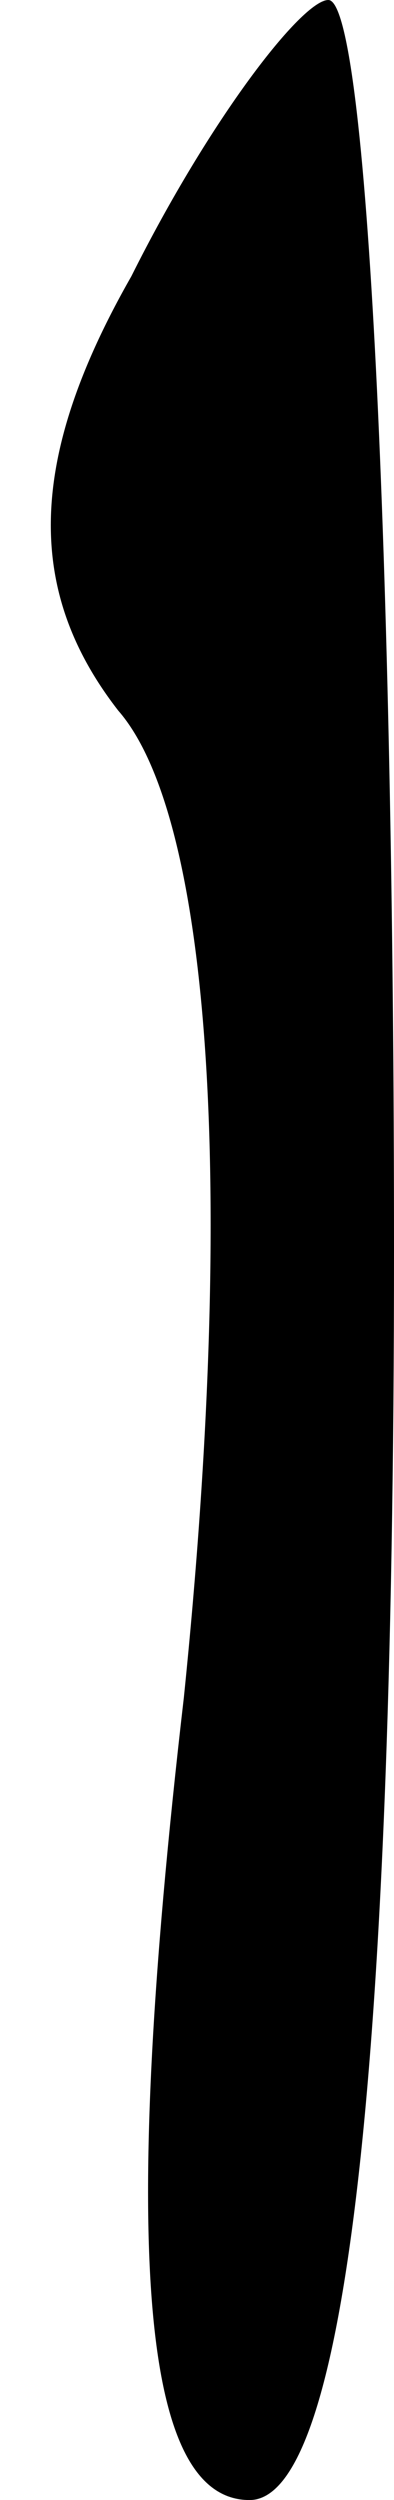 <?xml version="1.0" standalone="no"?>
<!DOCTYPE svg PUBLIC "-//W3C//DTD SVG 20010904//EN"
 "http://www.w3.org/TR/2001/REC-SVG-20010904/DTD/svg10.dtd">
<svg version="1.0" xmlns="http://www.w3.org/2000/svg"
 width="3pt" height="19pt" viewBox="0 0 3 19"
 preserveAspectRatio="xMidYMid meet">
<g transform="translate(0,19) scale(0.1,-0.1)"
fill="#000000" stroke="none">
<path fill="#000000" stroke="none" d="M10 169 c-8 -14 -8 -24 -1 -33 7 -8 9
-36 5 -75 -5 -43 -3 -61 5 -61 7 0 11 30 11 95 0 52 -2 95 -5 95 -2 0 -9 -9
-15 -21z"/>
</g>
</svg>
